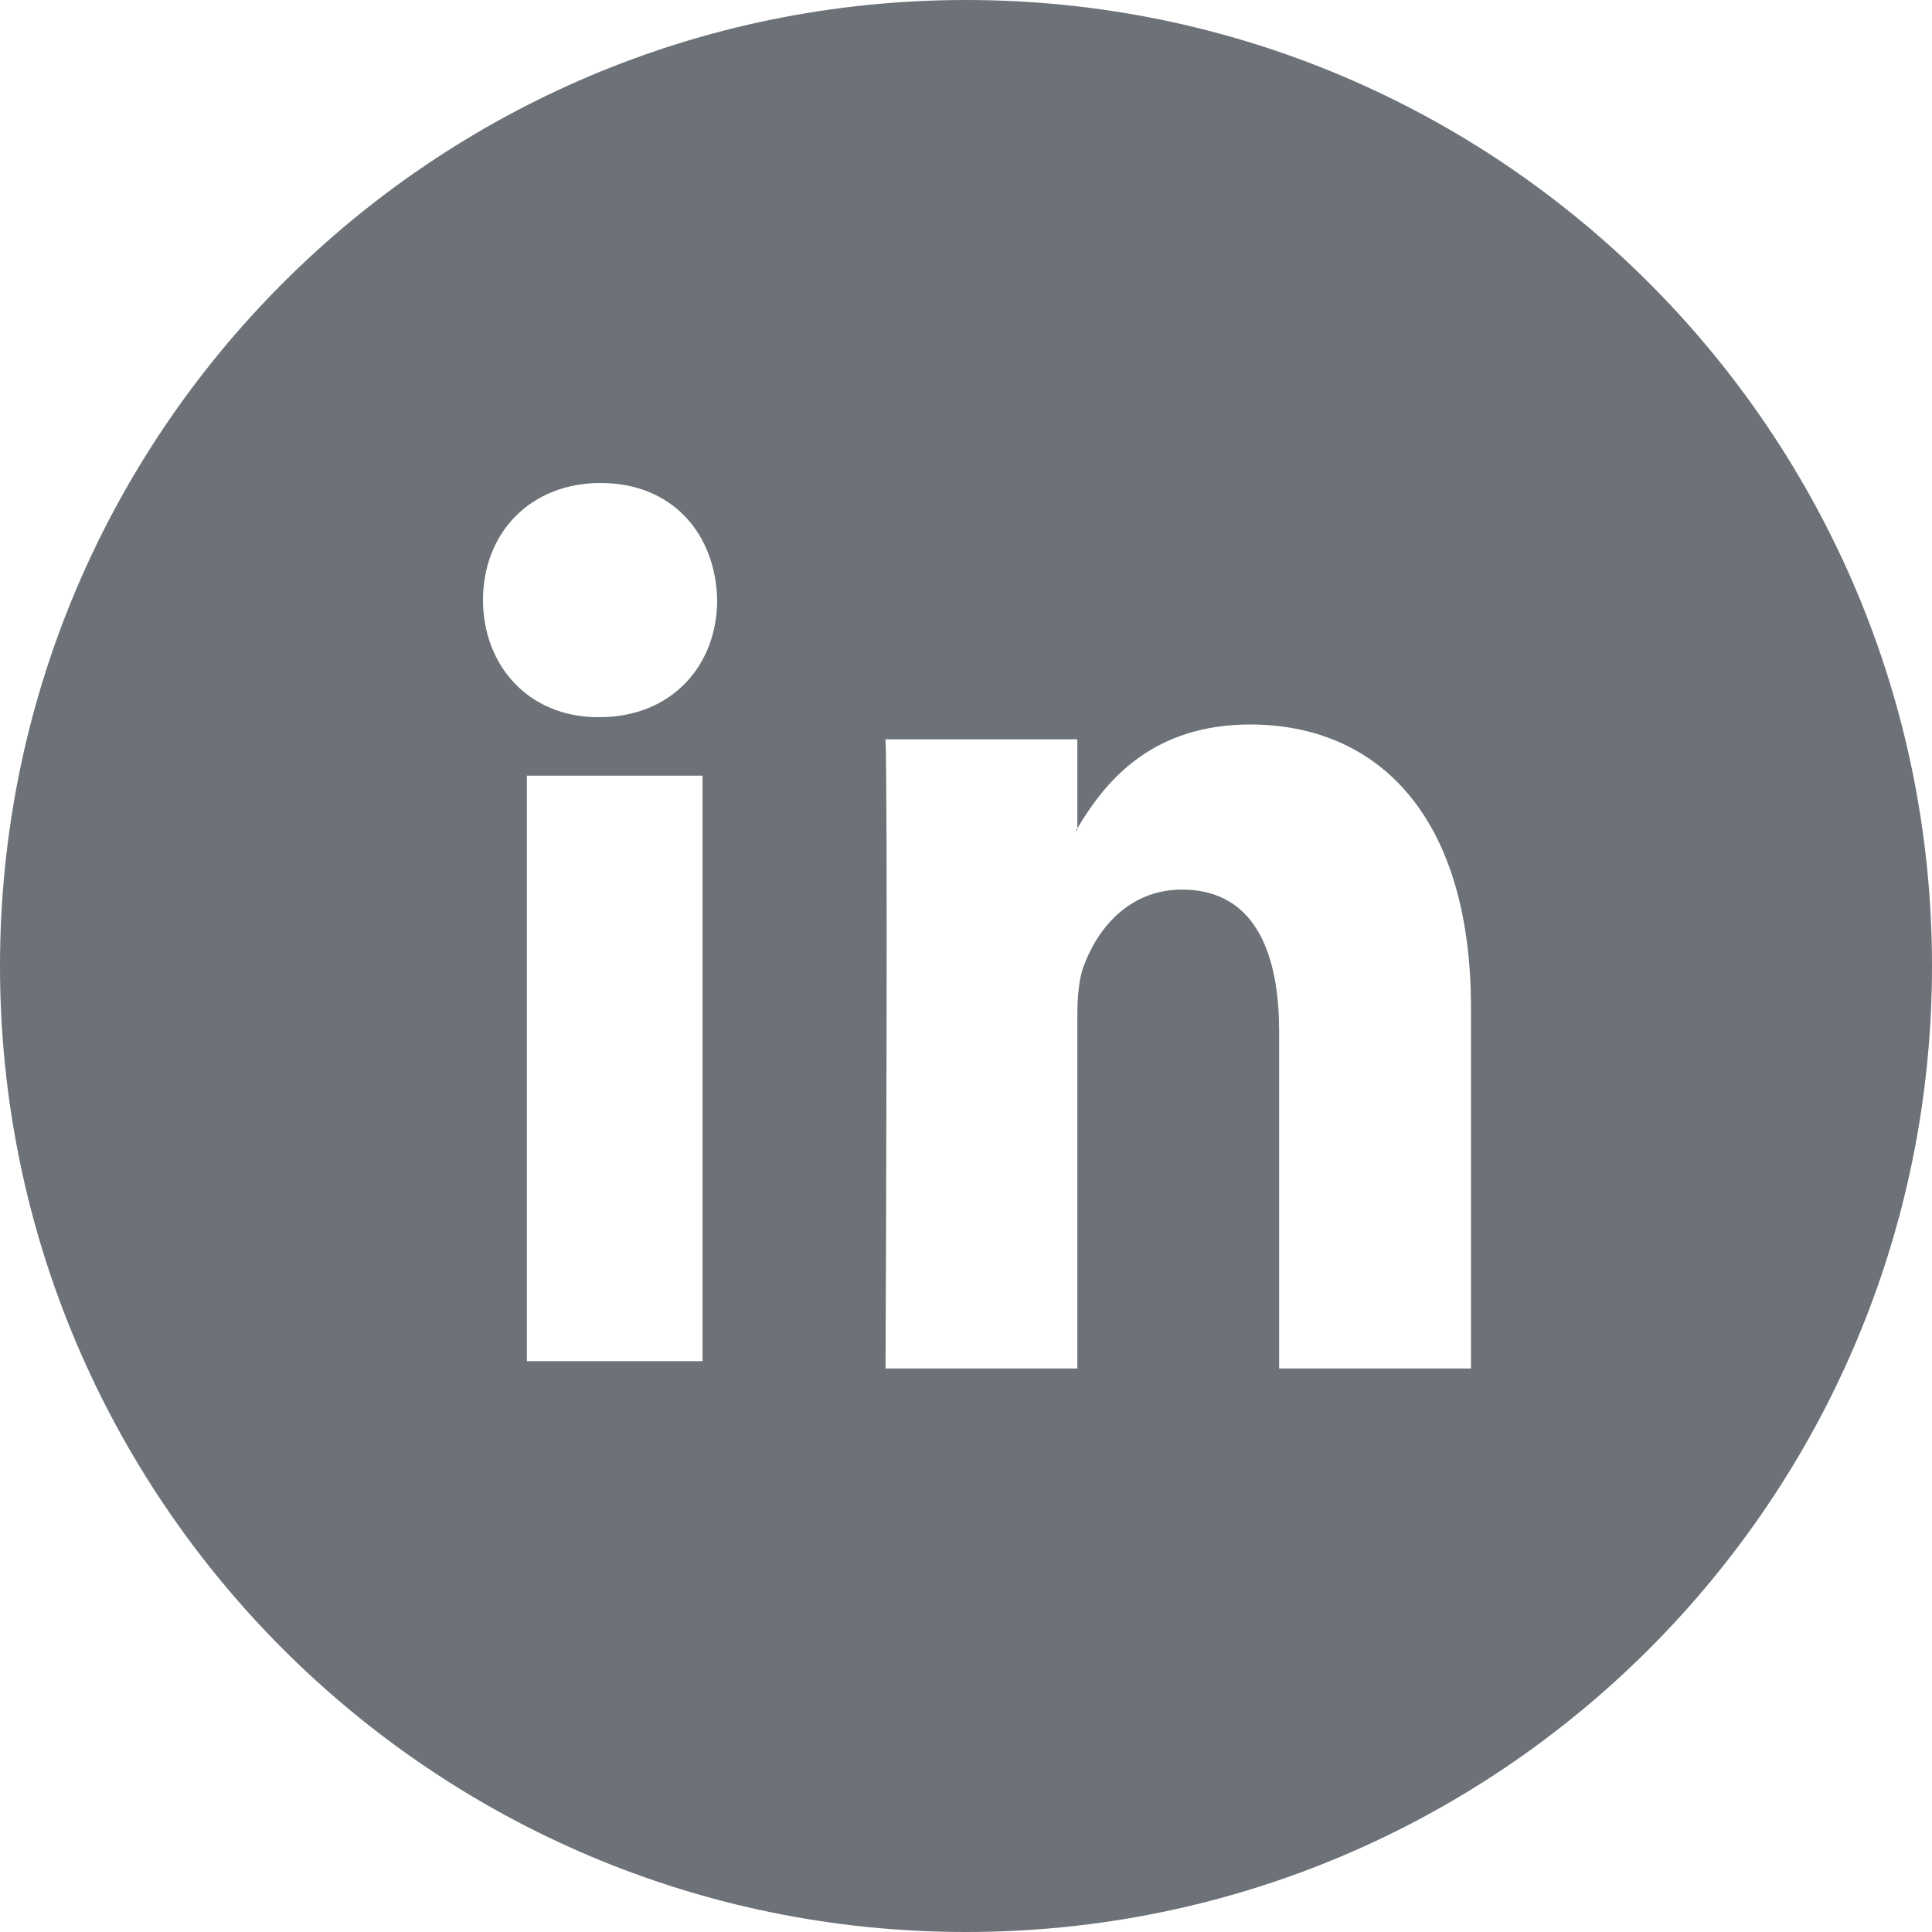 <?xml version="1.0" encoding="UTF-8"?>
<svg width="24px" height="24px" viewBox="0 0 24 24" version="1.1" xmlns="http://www.w3.org/2000/svg" xmlns:xlink="http://www.w3.org/1999/xlink">
    <!-- Generator: Sketch 57.1 (83088) - https://sketch.com -->
    <title>LinkedIN</title>
    <desc>Created with Sketch.</desc>
    <g id="Home-[exportable]-" stroke="none" stroke-width="1" fill="none" fill-rule="evenodd">
        <g id="Home" transform="translate(-1486, -2571)" fill="#6D7278">
            <g id="Footer" transform="translate(0, 2543)">
                <g id="Social-Media" transform="translate(1447, 28)">
                    <g id="LinkedIN" transform="translate(39, 0)">
                        <path d="M12,0 C18.627,0 24,5.373 24,12 C24,18.627 18.627,24 12,24 C5.373,24 0,18.627 0,12 C0,5.373 5.373,0 12,0 Z M15.53,9 C14.339,9 13.768,9.673 13.441,10.195 L13.383,10.291 L13.383,9.184 L11,9.184 C11.029,9.847 11.006,15.708 11.001,16.819 L11,17 L13.383,17 L13.383,12.634 C13.383,12.4 13.399,12.168 13.462,12.001 C13.634,11.534 14.025,11.051 14.684,11.051 C15.498,11.051 15.85,11.69 15.887,12.646 L15.89,12.818 L15.89,17 L18.273,17 L18.273,12.518 C18.273,10.117 17.098,9 15.53,9 Z M8.727,9.636 L6.545,9.636 L6.545,16.909 L8.727,16.909 L8.727,9.636 Z M13.383,10.291 L13.383,10.317 L13.367,10.317 C13.371,10.308 13.378,10.3 13.383,10.291 Z M7.463,6 C6.579,6 6,6.628 6,7.454 C6,8.262 6.562,8.909 7.429,8.909 L7.446,8.909 C8.348,8.909 8.909,8.262 8.909,7.454 C8.892,6.628 8.348,6 7.463,6 Z" id="Combined-Shape"></path>
                    </g>
                </g>
            </g>
        </g>
    </g>
</svg>